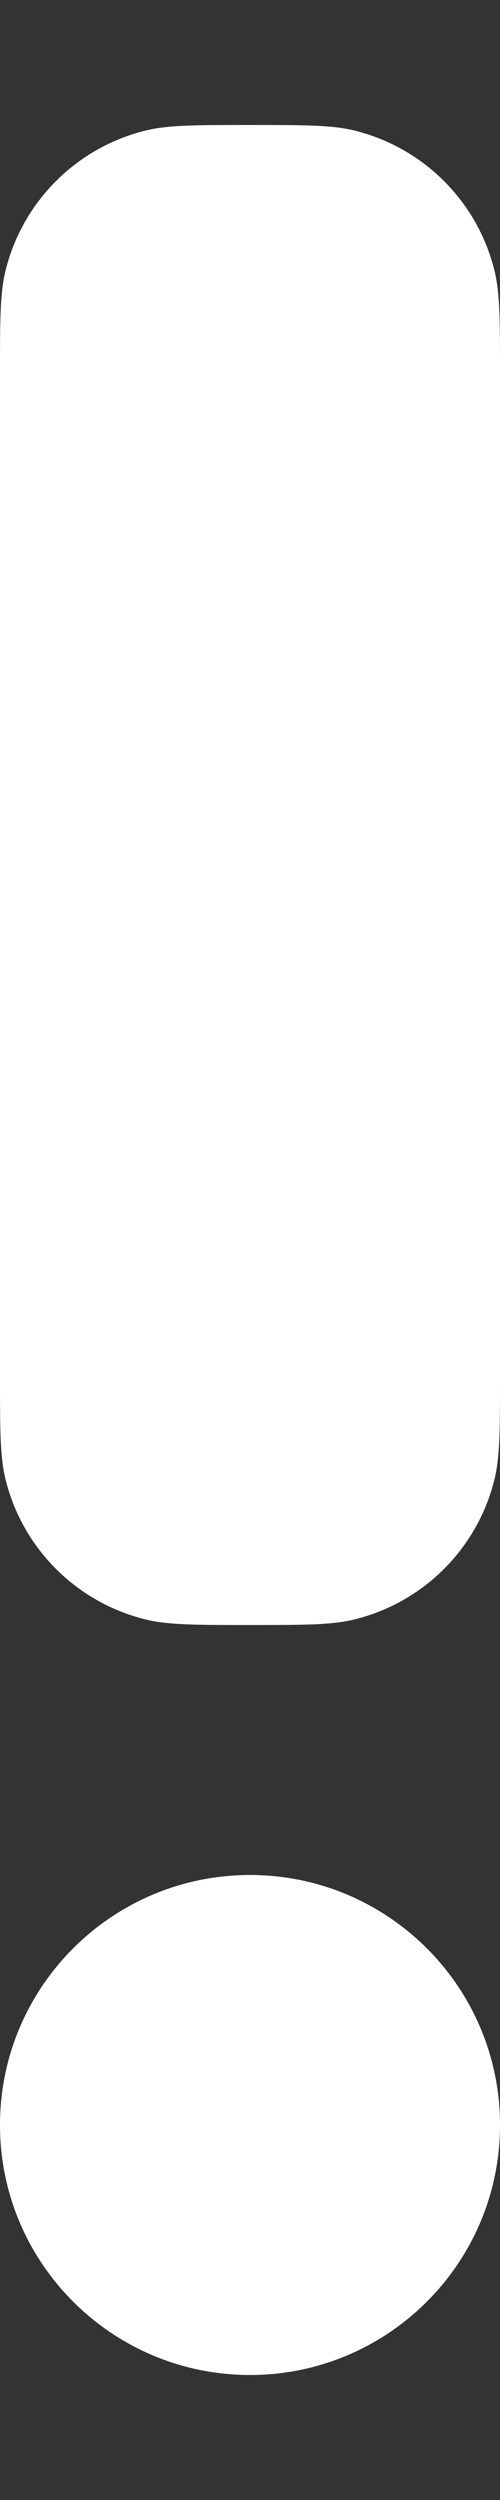 <svg width="2" height="10" viewBox="0 0 2 10" fill="none" xmlns="http://www.w3.org/2000/svg">
<rect x="0" y="0" width="2" height="10" fill="#333333" stroke="none"/>
<path fill-rule="evenodd" clip-rule="evenodd" d="M0.022 1.083C0 1.173 0 1.282 0 1.5V5.5C0 5.718 0 5.827 0.022 5.917C0.09 6.194 0.306 6.41 0.583 6.478C0.673 6.5 0.782 6.5 1 6.5C1.218 6.5 1.327 6.5 1.417 6.478C1.694 6.41 1.91 6.194 1.978 5.917C2 5.827 2 5.718 2 5.5V1.5C2 1.282 2 1.173 1.978 1.083C1.91 0.806 1.694 0.59 1.417 0.522C1.327 0.5 1.218 0.5 1 0.5C0.782 0.5 0.673 0.5 0.583 0.522C0.306 0.59 0.09 0.806 0.022 1.083ZM1 7.5C0.448 7.5 0 7.948 0 8.5C0 9.052 0.448 9.5 1 9.5C1.552 9.5 2 9.052 2 8.5C2 7.948 1.552 7.5 1 7.5Z" fill="#FFFFFF"/>
</svg>
